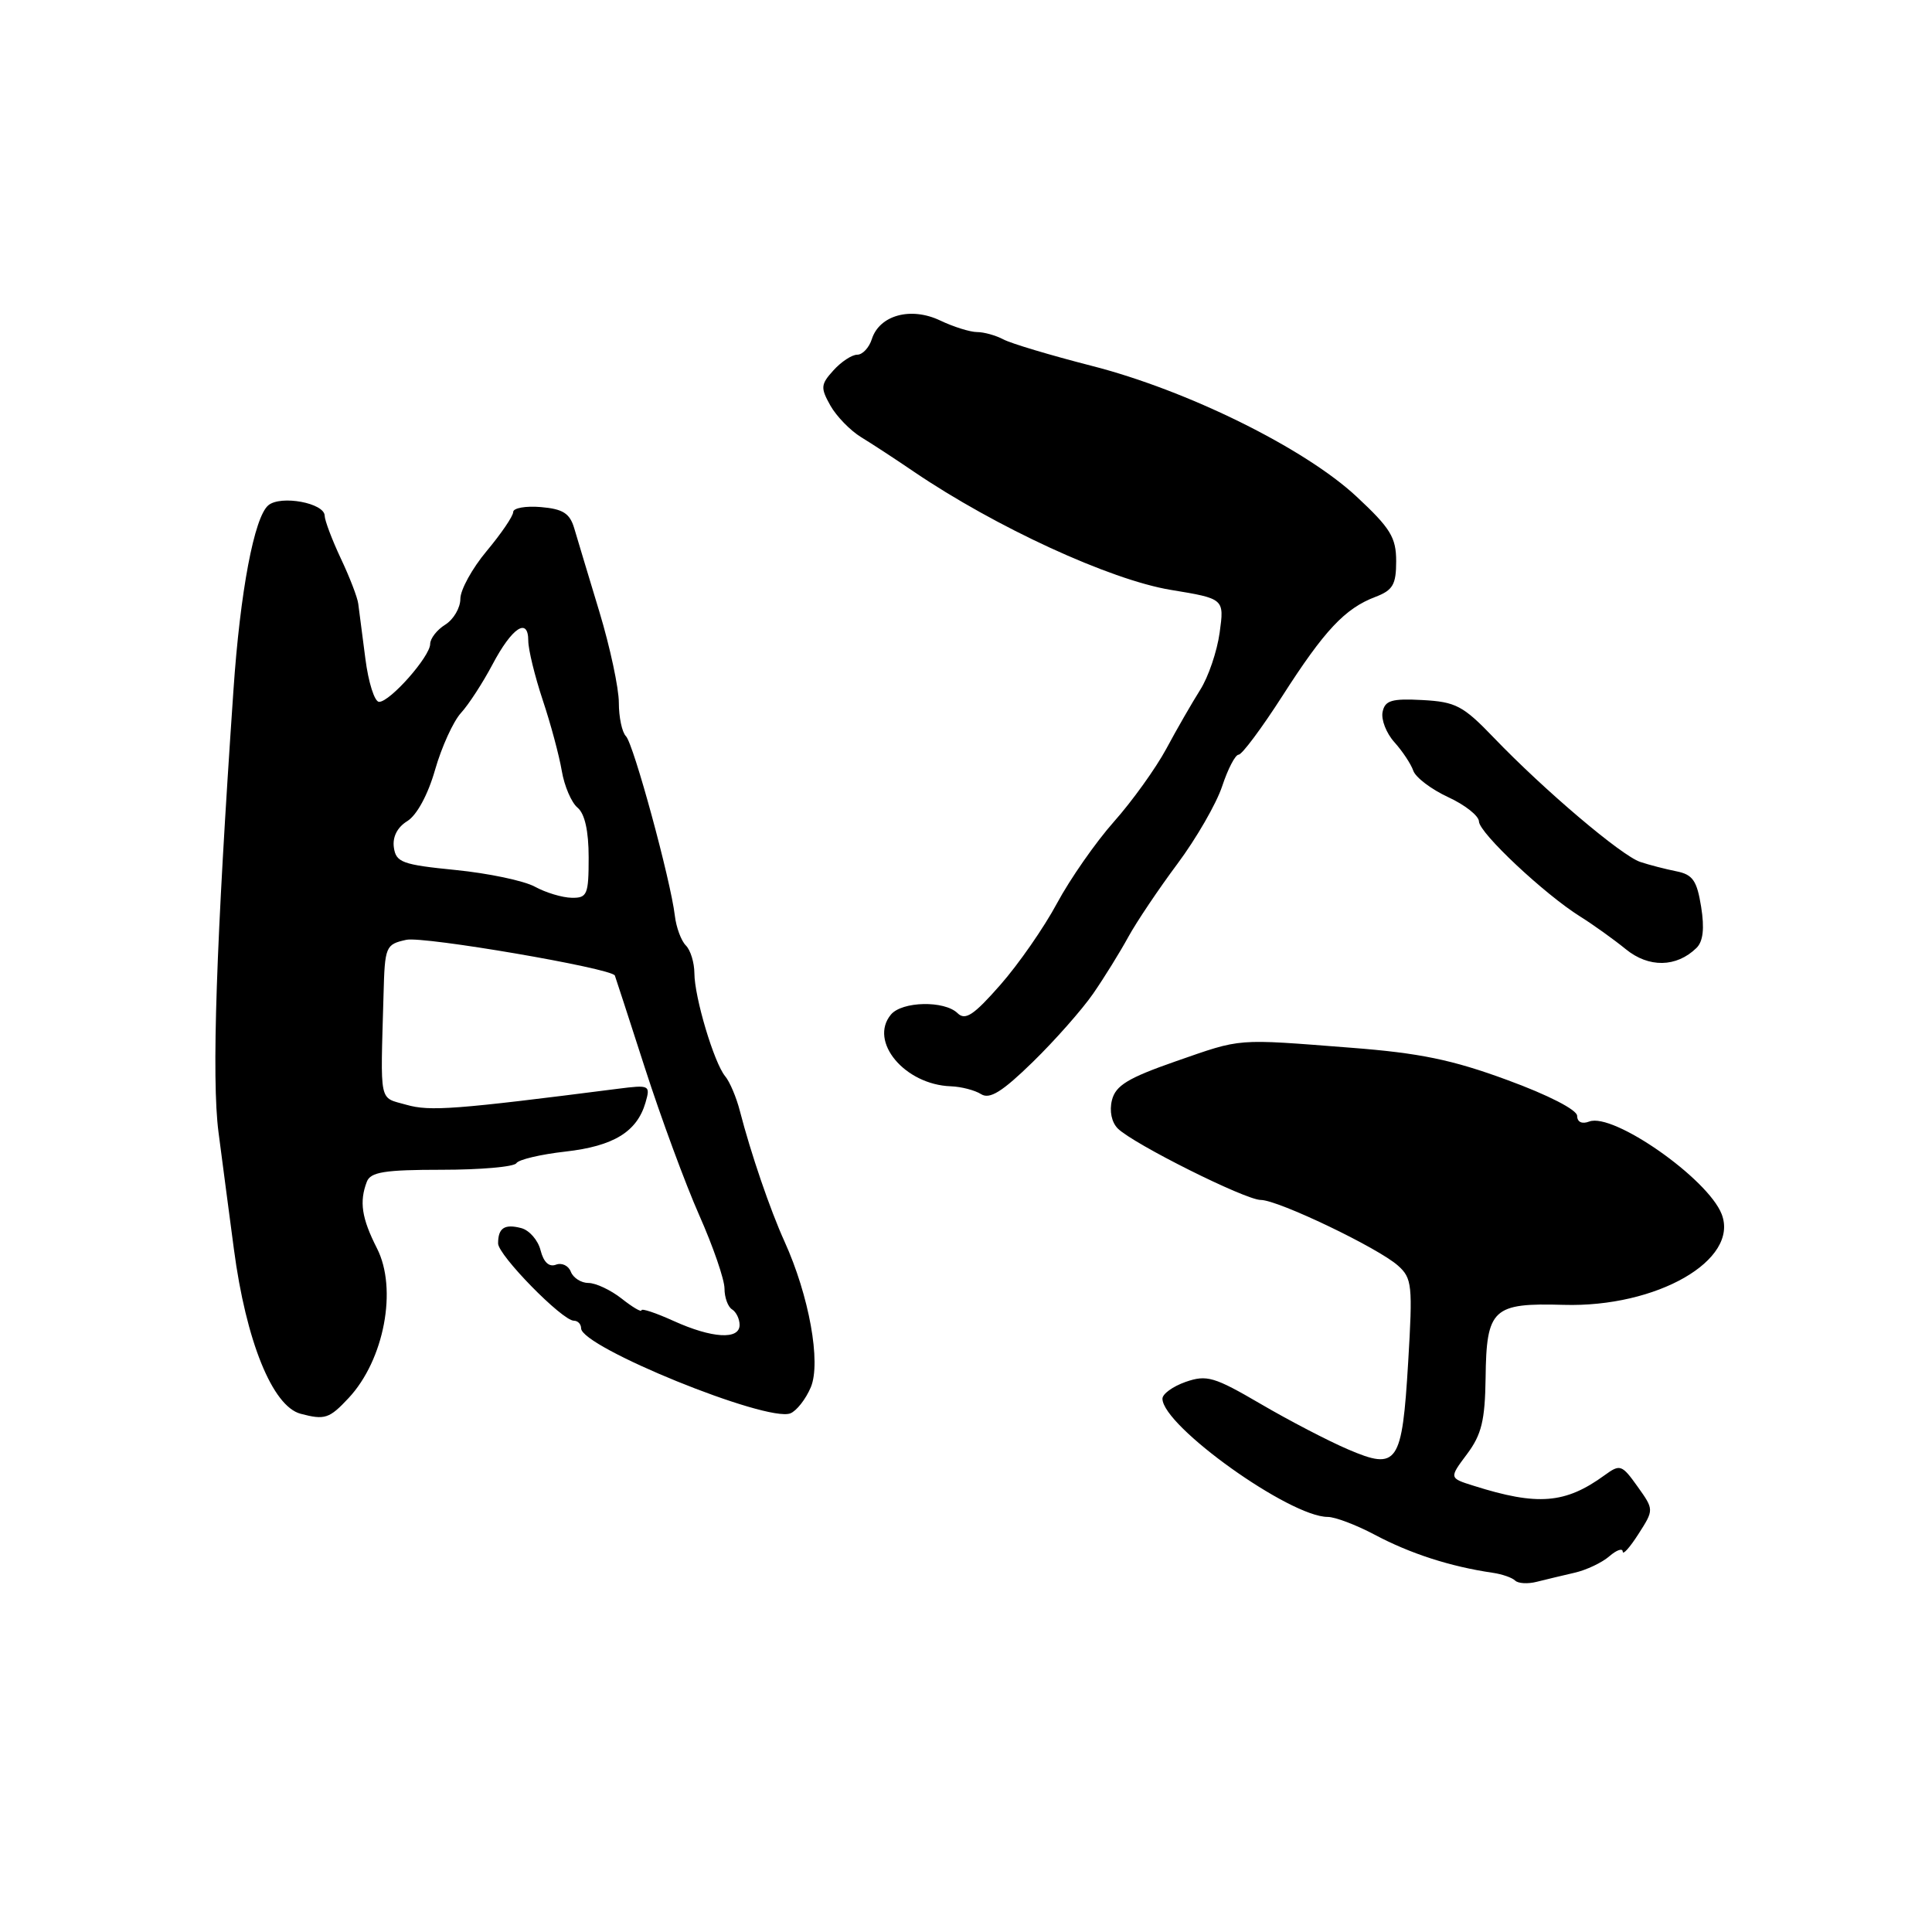 <?xml version="1.0" encoding="UTF-8" standalone="no"?>
<!DOCTYPE svg PUBLIC "-//W3C//DTD SVG 1.1//EN" "http://www.w3.org/Graphics/SVG/1.1/DTD/svg11.dtd" >
<svg xmlns="http://www.w3.org/2000/svg" xmlns:xlink="http://www.w3.org/1999/xlink" version="1.1" viewBox="0 0 256 256">
 <g >
 <path fill="currentColor"
d=" M 208.62 208.40 C 210.21 208.04 212.29 207.05 213.25 206.21 C 214.21 205.38 215.01 205.10 215.02 205.60 C 215.03 206.09 215.96 205.05 217.10 203.27 C 219.17 200.04 219.17 200.04 216.98 196.97 C 214.91 194.07 214.67 193.98 212.64 195.46 C 207.42 199.26 203.76 199.56 195.26 196.87 C 192.01 195.85 192.01 195.85 194.39 192.67 C 196.32 190.09 196.77 188.22 196.85 182.57 C 196.96 173.40 197.79 172.63 207.19 172.90 C 219.53 173.26 230.49 166.97 228.13 160.88 C 226.29 156.16 213.75 147.39 210.58 148.61 C 209.62 148.98 208.99 148.68 208.98 147.86 C 208.98 147.06 205.14 145.09 199.73 143.11 C 192.43 140.42 188.10 139.53 179.00 138.83 C 163.57 137.63 164.66 137.55 155.79 140.63 C 149.46 142.84 147.83 143.83 147.34 145.77 C 146.98 147.21 147.29 148.71 148.12 149.54 C 150.20 151.59 165.02 159.00 167.06 159.00 C 169.35 159.00 182.61 165.35 185.24 167.70 C 187.11 169.37 187.20 170.29 186.59 180.50 C 185.78 194.00 185.19 194.87 178.62 192.05 C 176.02 190.94 170.81 188.23 167.05 186.03 C 160.89 182.43 159.90 182.14 157.10 183.11 C 155.40 183.71 154.01 184.71 154.03 185.35 C 154.11 188.99 170.91 201.00 175.93 201.00 C 176.91 201.00 179.68 202.05 182.10 203.33 C 186.87 205.87 192.18 207.58 197.78 208.40 C 199.04 208.58 200.38 209.05 200.77 209.44 C 201.16 209.82 202.44 209.90 203.61 209.60 C 204.79 209.31 207.04 208.76 208.62 208.40 Z  M 46.19 185.25 C 50.91 180.20 52.69 170.78 49.95 165.41 C 47.92 161.41 47.59 159.24 48.61 156.58 C 49.10 155.30 50.96 155.00 58.55 155.00 C 63.68 155.00 68.12 154.61 68.42 154.13 C 68.71 153.65 71.64 152.96 74.92 152.59 C 81.30 151.87 84.40 149.97 85.53 146.11 C 86.20 143.79 86.09 143.73 81.86 144.27 C 60.28 147.03 56.97 147.28 53.85 146.39 C 50.16 145.33 50.41 146.55 50.82 131.83 C 50.99 125.37 51.09 125.14 53.84 124.53 C 56.12 124.03 81.00 128.29 81.47 129.26 C 81.53 129.39 83.32 134.90 85.45 141.50 C 87.58 148.10 90.82 156.89 92.66 161.04 C 94.50 165.19 96.00 169.55 96.00 170.74 C 96.00 171.92 96.45 173.16 97.00 173.50 C 97.55 173.84 98.00 174.77 98.00 175.56 C 98.00 177.56 94.34 177.34 89.25 175.03 C 86.91 173.97 85.00 173.33 85.00 173.62 C 85.00 173.91 83.81 173.21 82.37 172.07 C 80.92 170.93 78.94 170.00 77.97 170.00 C 77.01 170.00 75.96 169.33 75.64 168.52 C 75.33 167.70 74.44 167.28 73.66 167.58 C 72.75 167.92 72.03 167.25 71.63 165.68 C 71.30 164.34 70.14 163.01 69.07 162.73 C 66.85 162.15 66.00 162.71 66.00 164.76 C 66.00 166.32 74.50 175.00 76.04 175.00 C 76.57 175.00 77.00 175.46 77.00 176.01 C 77.00 178.49 101.58 188.48 104.72 187.28 C 105.54 186.96 106.77 185.40 107.44 183.81 C 108.81 180.54 107.22 171.71 103.95 164.50 C 102.05 160.32 99.48 152.80 98.04 147.22 C 97.58 145.42 96.70 143.34 96.09 142.61 C 94.62 140.84 92.02 132.15 92.01 128.95 C 92.00 127.55 91.50 125.90 90.88 125.28 C 90.26 124.66 89.60 122.88 89.42 121.33 C 88.86 116.59 83.95 98.56 82.94 97.55 C 82.42 97.03 82.00 95.03 82.00 93.11 C 82.00 91.19 80.84 85.76 79.42 81.06 C 77.99 76.35 76.50 71.38 76.09 70.00 C 75.50 68.01 74.59 67.44 71.67 67.19 C 69.65 67.02 68.00 67.31 68.00 67.85 C 68.00 68.38 66.42 70.70 64.50 73.00 C 62.57 75.30 61.00 78.16 61.00 79.35 C 61.00 80.54 60.10 82.08 59.00 82.77 C 57.90 83.45 57.00 84.61 57.00 85.33 C 57.00 86.98 51.69 93.00 50.23 93.00 C 49.63 93.00 48.81 90.41 48.41 87.25 C 48.00 84.09 47.58 80.83 47.47 80.00 C 47.37 79.17 46.33 76.47 45.16 74.00 C 44.00 71.53 43.03 68.97 43.02 68.33 C 42.99 66.65 37.21 65.58 35.56 66.95 C 33.69 68.50 31.82 78.38 30.93 91.50 C 28.63 125.01 28.03 142.91 28.95 150.00 C 29.49 154.12 30.40 161.10 30.99 165.50 C 32.60 177.70 36.10 186.34 39.83 187.33 C 43.04 188.18 43.64 187.98 46.19 185.25 Z  M 144.85 131.66 C 146.31 129.55 148.40 126.17 149.50 124.16 C 150.60 122.15 153.54 117.78 156.03 114.44 C 158.51 111.11 161.17 106.50 161.94 104.19 C 162.70 101.89 163.68 100.00 164.12 100.00 C 164.57 100.00 167.18 96.49 169.93 92.21 C 175.51 83.50 178.22 80.62 182.25 79.09 C 184.56 78.21 185.00 77.46 185.00 74.37 C 185.00 71.22 184.25 69.99 179.75 65.80 C 172.86 59.38 157.30 51.70 144.63 48.47 C 139.21 47.08 133.95 45.51 132.95 44.97 C 131.95 44.44 130.38 44.00 129.47 44.00 C 128.55 44.00 126.34 43.31 124.56 42.46 C 120.68 40.62 116.53 41.76 115.52 44.94 C 115.16 46.07 114.29 47.00 113.59 47.00 C 112.88 47.00 111.47 47.93 110.44 49.07 C 108.74 50.94 108.71 51.38 110.03 53.74 C 110.84 55.17 112.67 57.05 114.09 57.92 C 115.52 58.79 118.67 60.85 121.09 62.50 C 131.92 69.85 147.09 76.83 155.12 78.16 C 162.23 79.33 162.23 79.33 161.61 83.83 C 161.27 86.30 160.11 89.72 159.03 91.41 C 157.96 93.11 155.93 96.62 154.54 99.22 C 153.14 101.81 150.02 106.16 147.60 108.88 C 145.18 111.61 141.80 116.46 140.07 119.67 C 138.35 122.88 134.97 127.75 132.55 130.50 C 129.02 134.52 127.91 135.26 126.88 134.25 C 125.14 132.55 119.52 132.67 118.05 134.44 C 115.09 138.00 119.89 143.73 126.00 143.94 C 127.38 143.99 129.18 144.46 130.00 144.98 C 131.14 145.70 132.79 144.68 136.85 140.72 C 139.79 137.85 143.39 133.77 144.85 131.66 Z  M 224.79 125.61 C 225.67 124.75 225.87 123.03 225.41 120.16 C 224.85 116.68 224.30 115.88 222.12 115.45 C 220.68 115.16 218.53 114.61 217.34 114.21 C 214.86 113.39 204.62 104.71 197.95 97.76 C 193.87 93.51 192.90 93.00 188.49 92.76 C 184.40 92.54 183.51 92.81 183.20 94.34 C 182.99 95.35 183.69 97.15 184.76 98.34 C 185.83 99.53 186.96 101.23 187.27 102.13 C 187.59 103.03 189.67 104.60 191.90 105.63 C 194.13 106.66 195.96 108.11 195.97 108.85 C 196.00 110.36 204.64 118.48 209.39 121.45 C 211.10 122.52 213.81 124.46 215.41 125.76 C 218.46 128.26 222.14 128.20 224.79 125.61 Z  M 70.87 117.49 C 69.42 116.70 64.69 115.71 60.37 115.28 C 53.31 114.58 52.47 114.27 52.19 112.30 C 51.99 110.90 52.64 109.62 53.97 108.80 C 55.23 108.02 56.71 105.30 57.65 102.00 C 58.52 98.97 60.06 95.59 61.08 94.47 C 62.10 93.36 63.98 90.46 65.26 88.04 C 67.85 83.14 70.00 81.72 70.00 84.91 C 70.00 86.06 70.86 89.58 71.91 92.75 C 72.97 95.91 74.10 100.14 74.44 102.15 C 74.78 104.16 75.72 106.35 76.53 107.02 C 77.49 107.82 78.00 110.11 78.00 113.62 C 78.00 118.54 77.81 119.00 75.75 118.96 C 74.51 118.94 72.31 118.28 70.87 117.49 Z "/>
</g>
</svg>